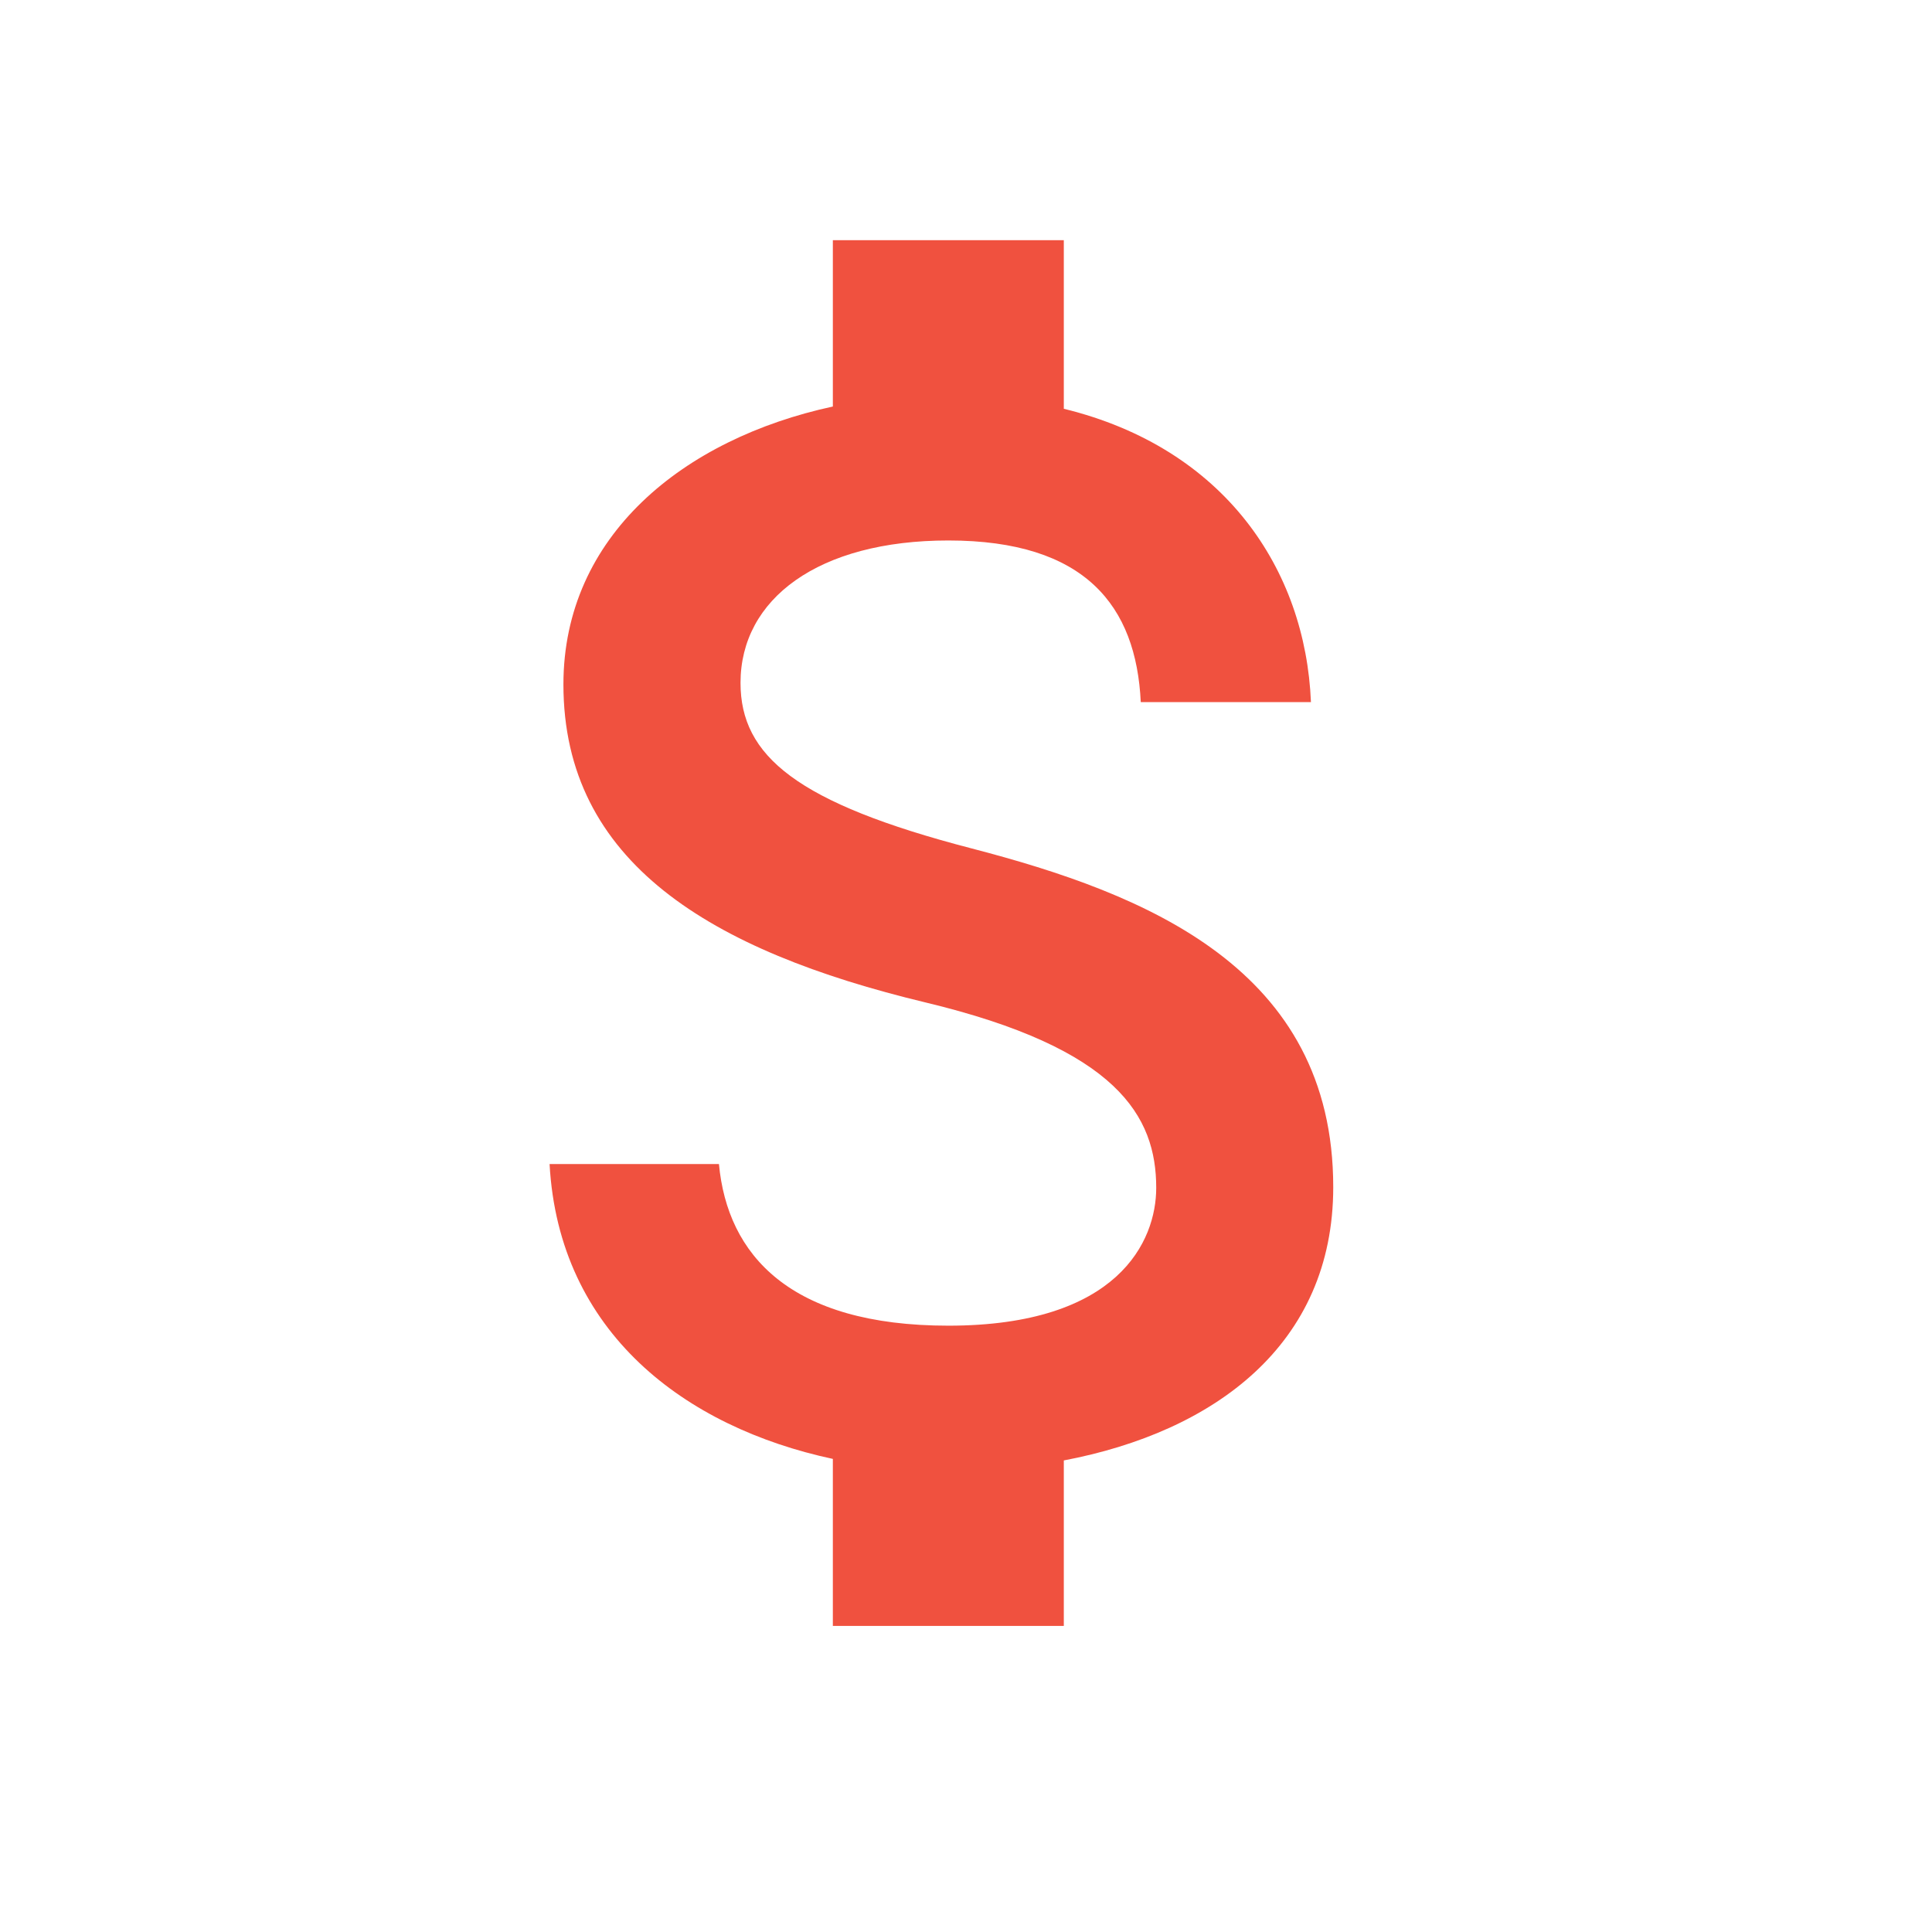 <svg width="24" height="24" viewBox="0 0 24 24" fill="none" xmlns="http://www.w3.org/2000/svg">
<g id="Frame" clip-path="url(#clip0_1633_621)">
<path id="Vector" d="M12.068 10.539C9.897 9.975 9.199 9.391 9.199 8.483C9.199 7.441 10.164 6.714 11.781 6.714C13.483 6.714 14.114 7.527 14.171 8.722H16.285C16.218 7.077 15.214 5.566 13.215 5.078V2.984H10.346V5.05C8.491 5.451 6.999 6.656 6.999 8.502C6.999 10.711 8.826 11.811 11.494 12.452C13.884 13.025 14.363 13.867 14.363 14.756C14.363 15.416 13.894 16.468 11.781 16.468C9.811 16.468 9.036 15.588 8.931 14.46H6.827C6.942 16.554 8.51 17.73 10.346 18.123V20.198H13.215V18.142C15.08 17.788 16.562 16.707 16.562 14.747C16.562 12.031 14.238 11.103 12.068 10.539Z" fill="#F0513F"/>
</g>
<defs>
<clipPath id="clip0_1633_621">
<rect width="22.952" height="22.952" fill="white" transform="translate(0.783 0.115)"/>
</clipPath>
</defs>
</svg>
